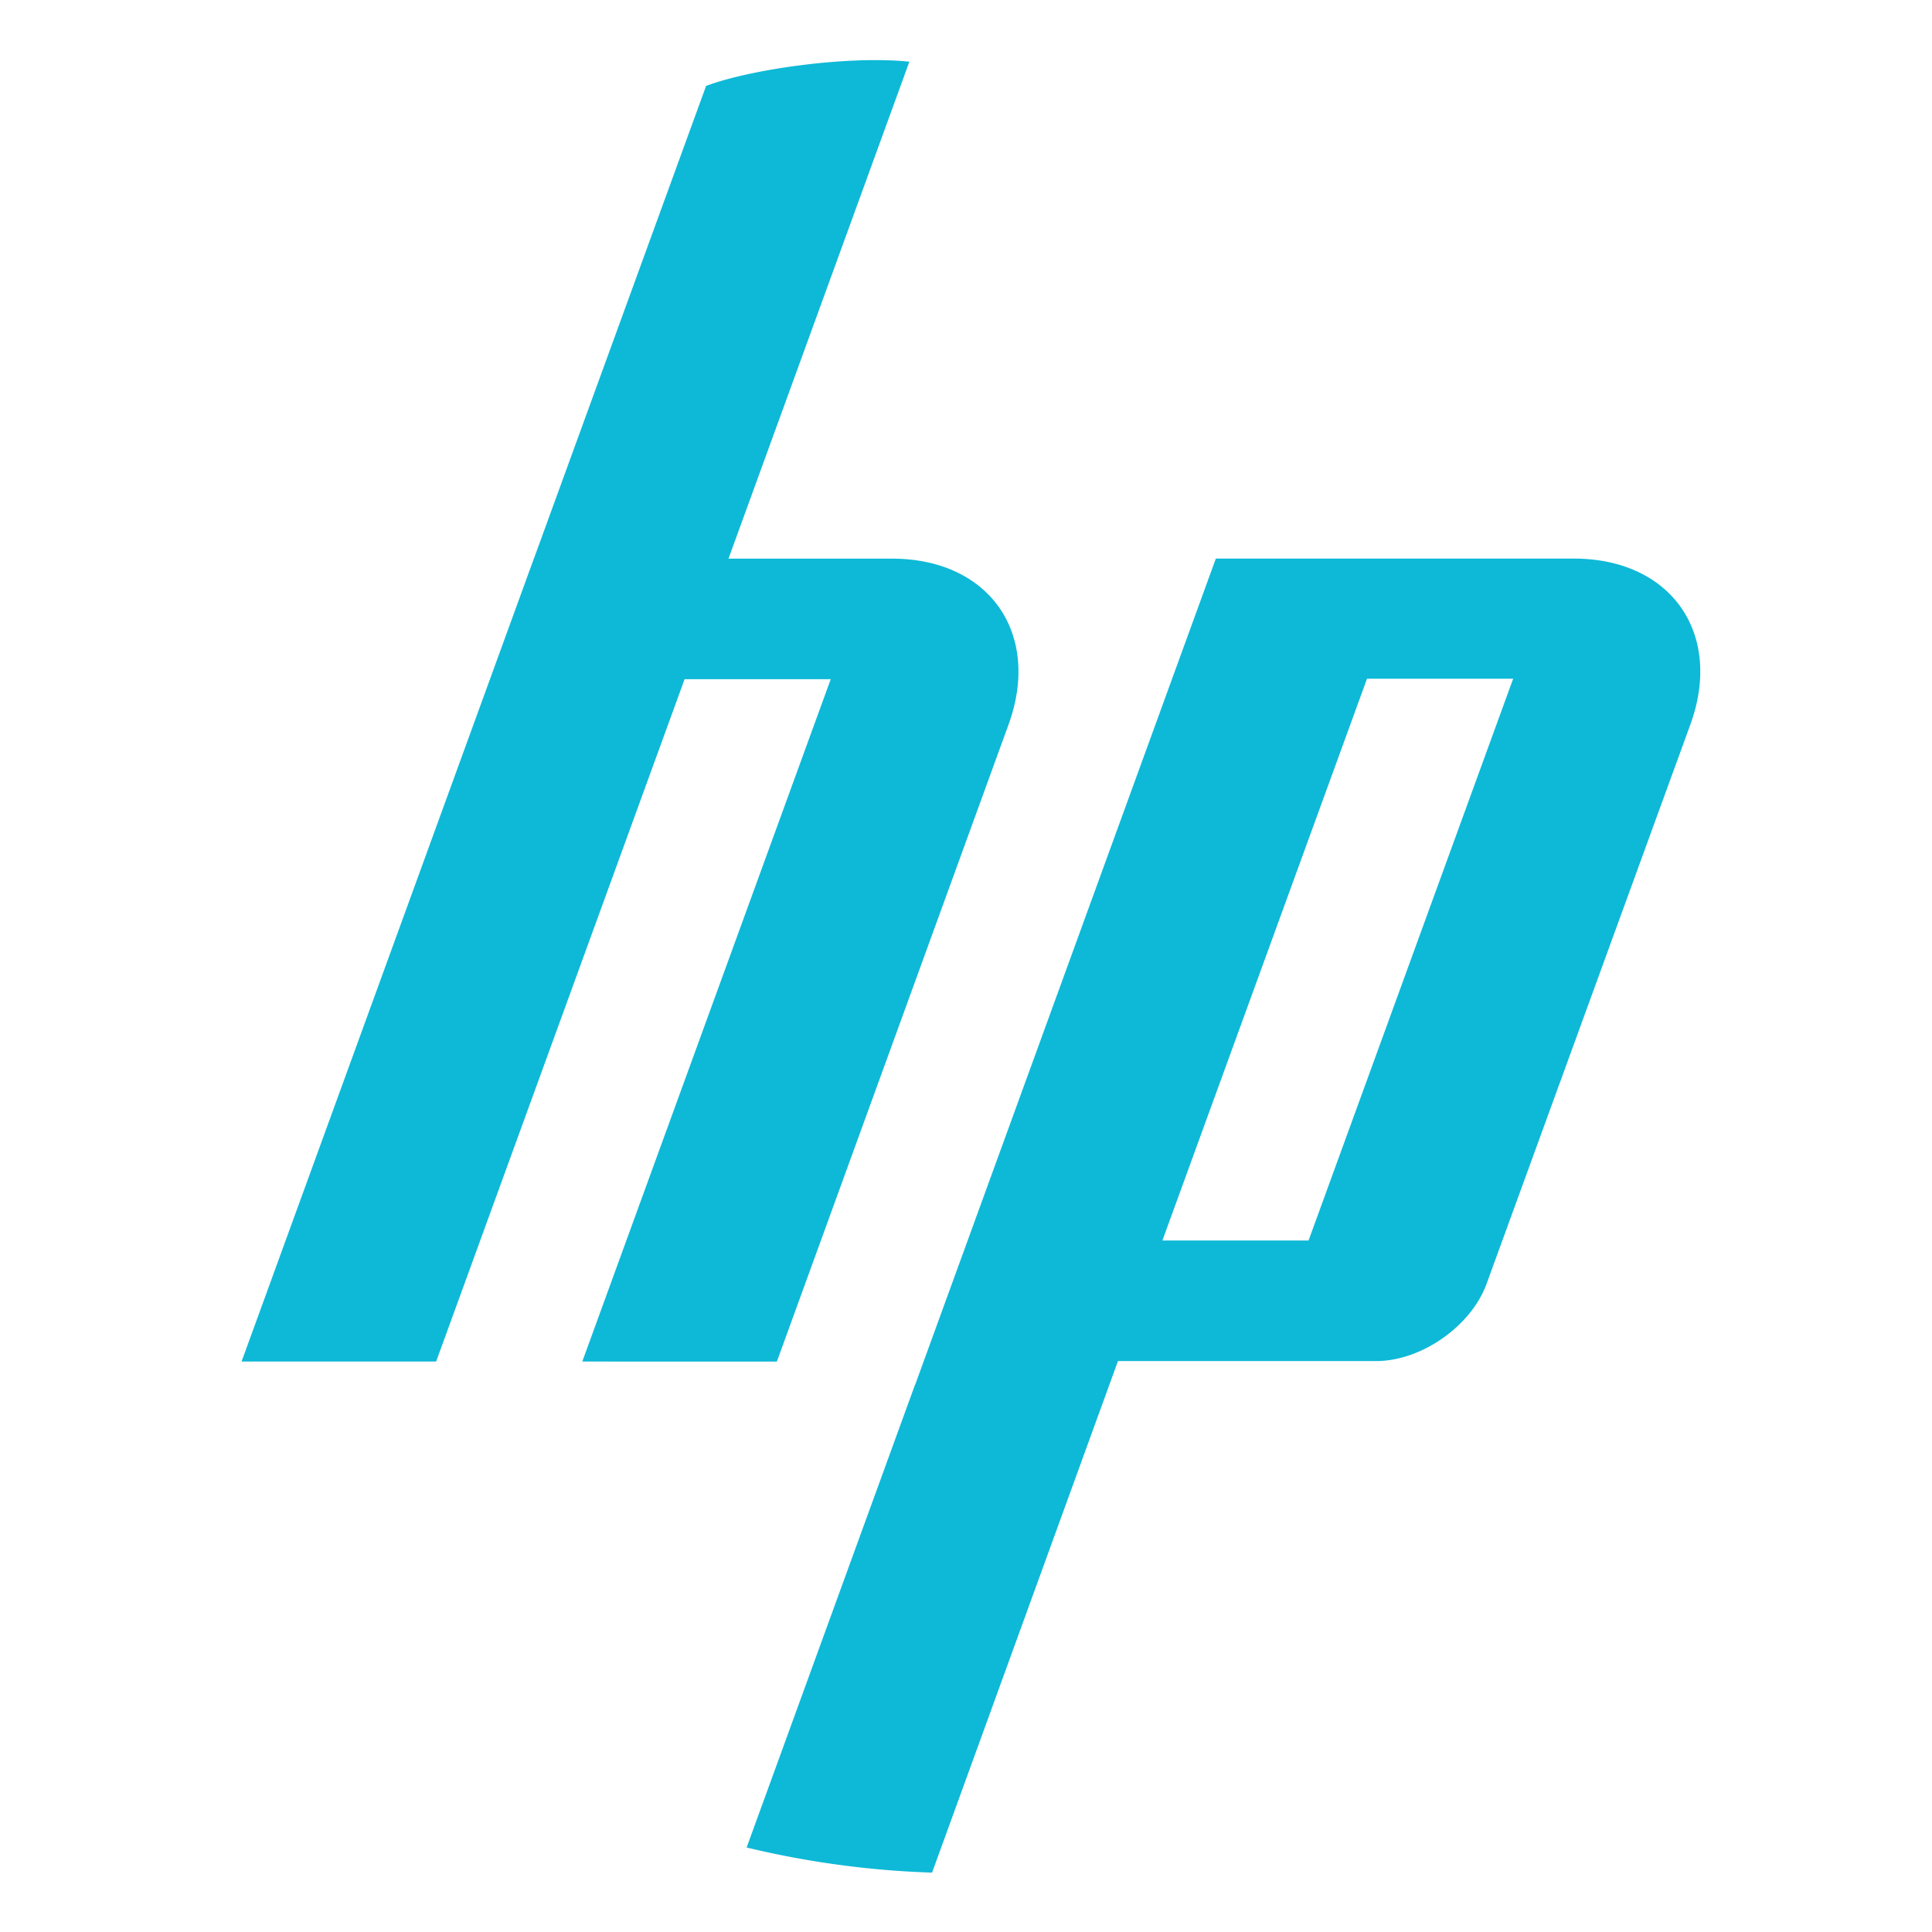 <svg xmlns="http://www.w3.org/2000/svg" width="16" height="16" version="1.1" viewBox="0 0 4.23 4.23">
 <g transform="translate(0,-292.767)">
  <path d="m 1.546,292.955 -0.377,1.035 h -1.113e-4 l -0.64,1.758 h 0.426 l 0.544,-1.494 h 0.32 l -0.544,1.494 0.426,1.1e-4 0.507,-1.394 c 0.073,-0.2 -0.042,-0.364 -0.255,-0.364 H 1.595 l 0.396,-1.088 c -0.132,-0.014 -0.347,0.016 -0.445,0.053 z m 1.116,1.035 -0.658,1.808 h -2.964e-4 l -0.369,1.014 a 2.01,2.01 0 0 0 0.406,0.055 l 0.407,-1.12 h 0.565 c 0.099,0 0.208,-0.076 0.242,-0.169 l 0.446,-1.224 c 0.073,-0.2 -0.042,-0.364 -0.255,-0.364 z m 0.331,0.263 h 0.32 l -0.448,1.23 H 2.545 Z" display="block" overflow="visible" style="display:block;fill:#0db9d7"/>
 </g>
</svg>
